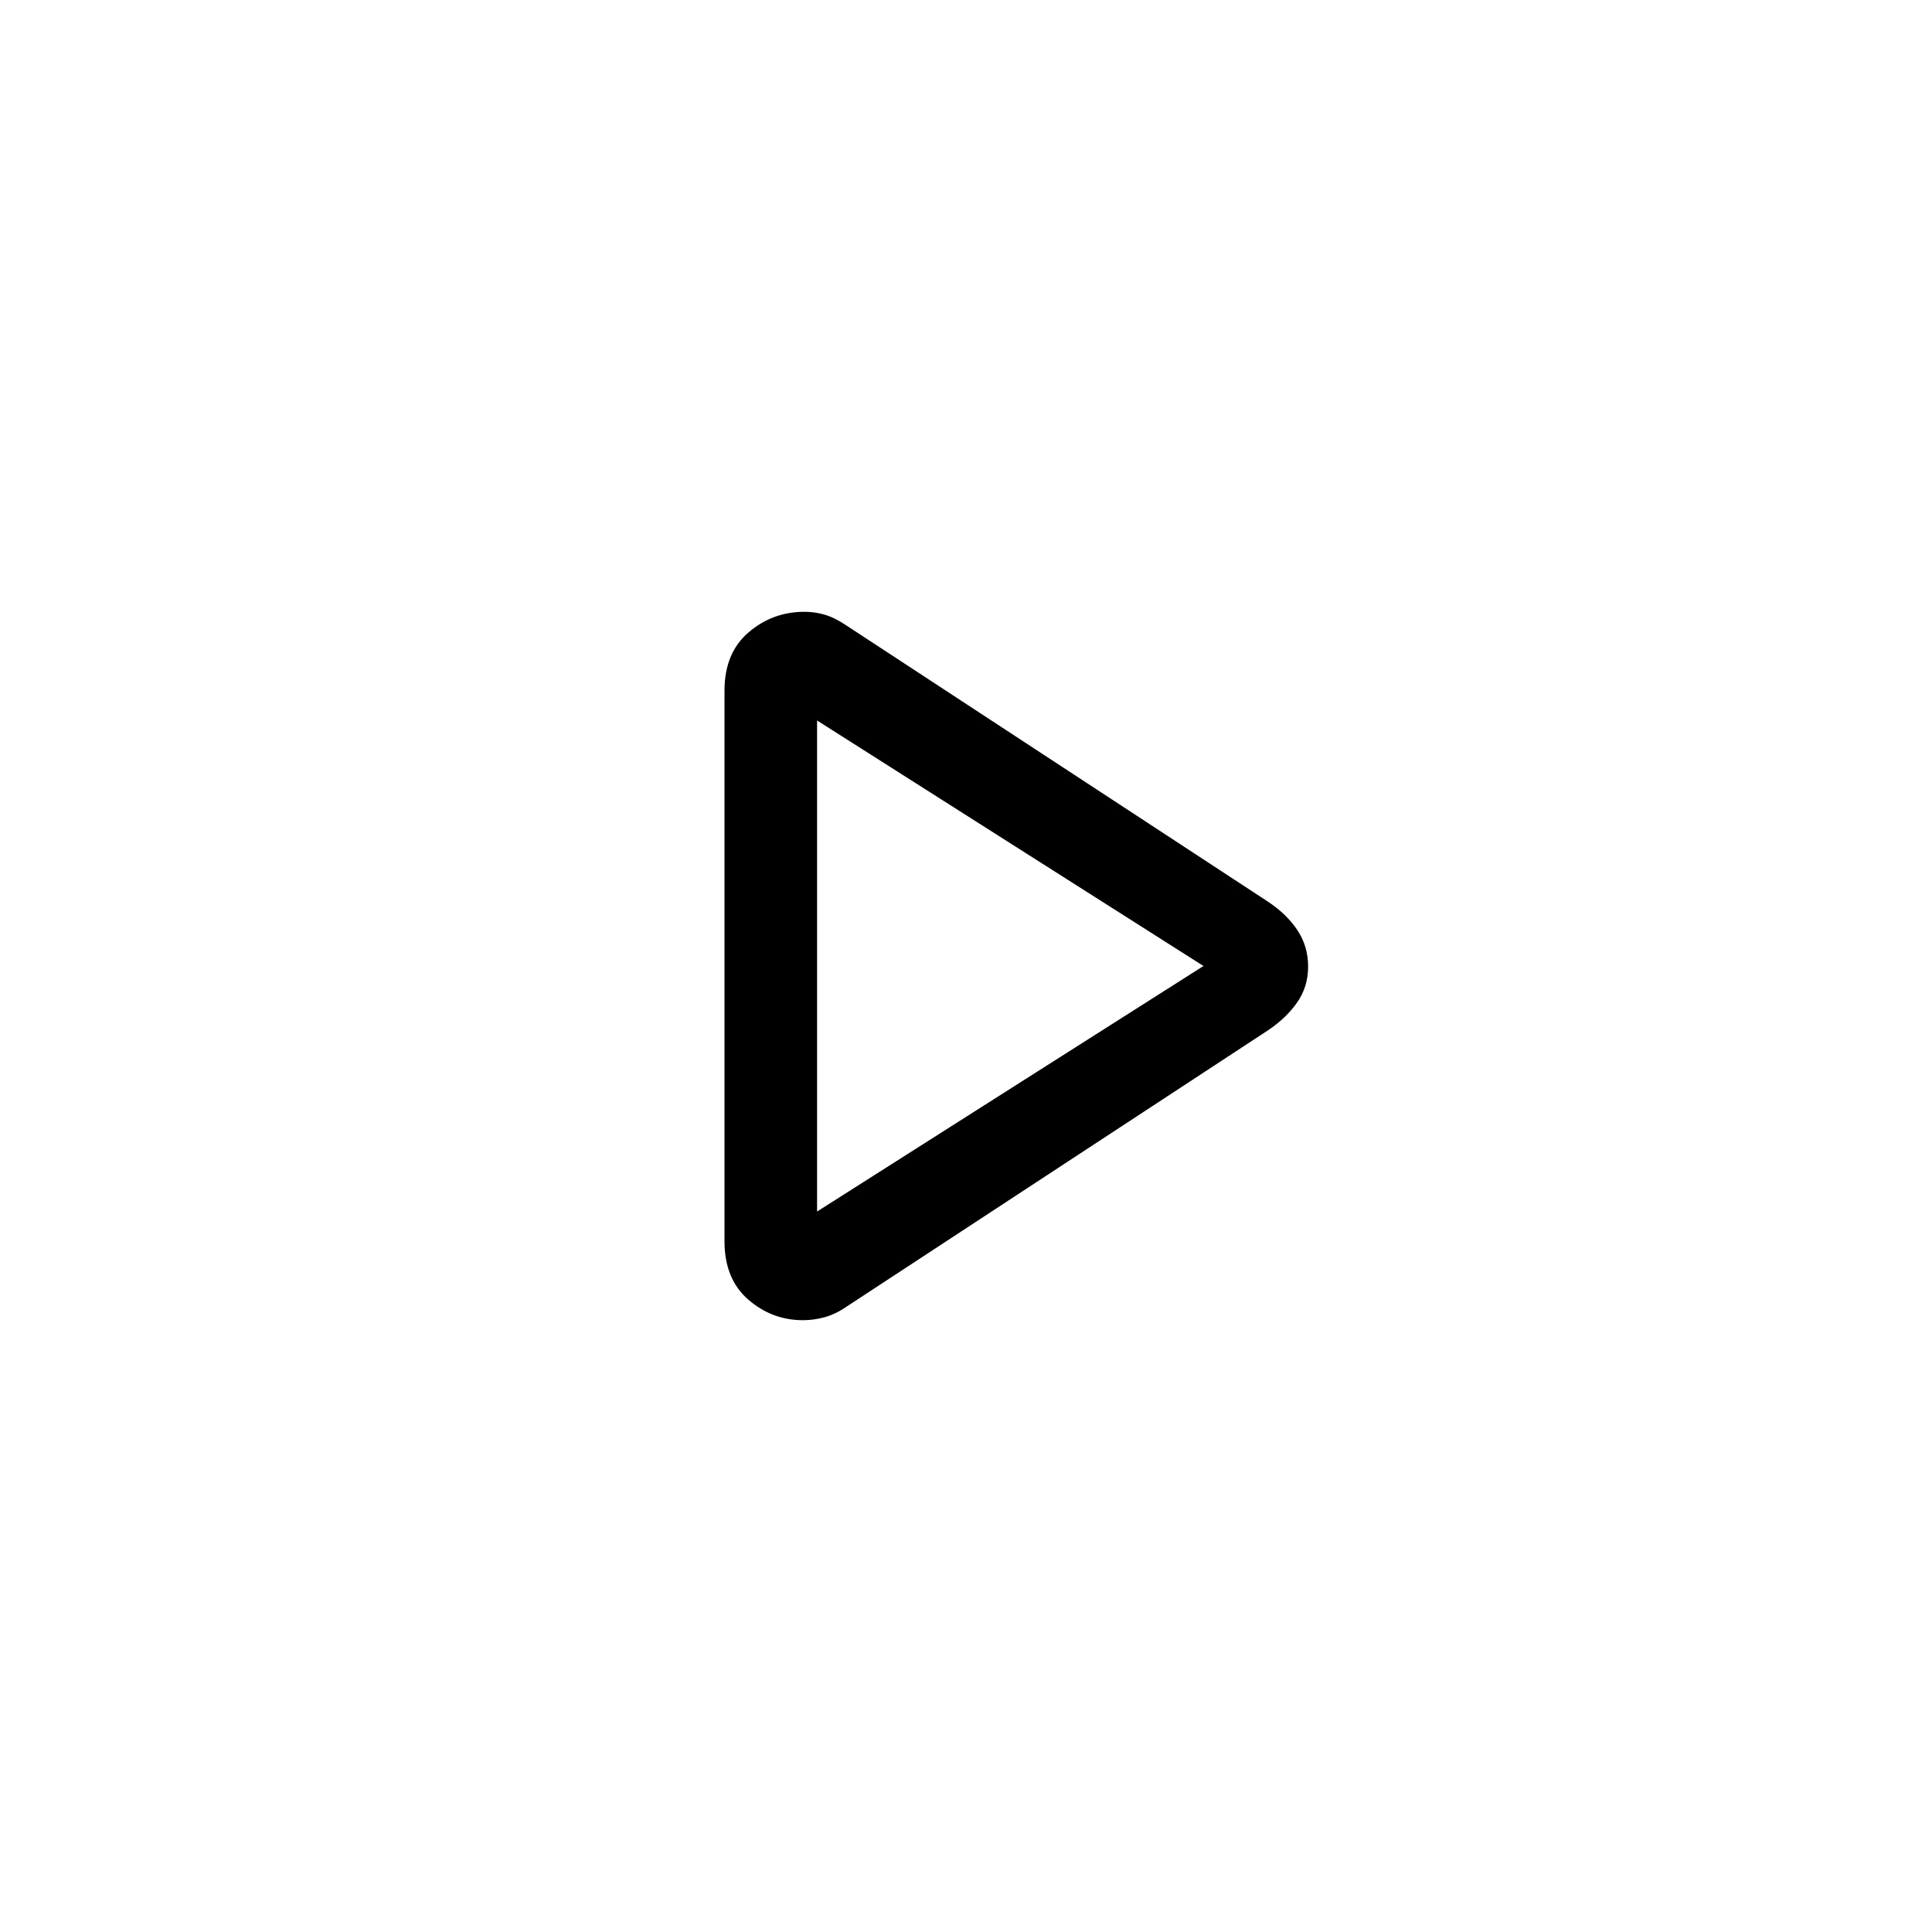 <svg xmlns="http://www.w3.org/2000/svg" height="20" viewBox="0 -960 960 960" width="20"><path d="M360-343.24v-273.52q0-18.77 11.93-29Q383.86-656 399.76-656q5.22 0 10.23 1.5 5.01 1.5 10.69 5.37L630-512q9.5 6.32 14.75 14.31 5.25 7.98 5.25 18.01 0 10.03-5.5 17.85Q639-454 630-448L420.67-310.75q-5.68 3.88-11.05 5.31Q404.25-304 399-304q-15.4 0-27.2-10.24-11.8-10.24-11.8-29ZM407-481Zm-1 123 192-122-192-122v244Z"/></svg>